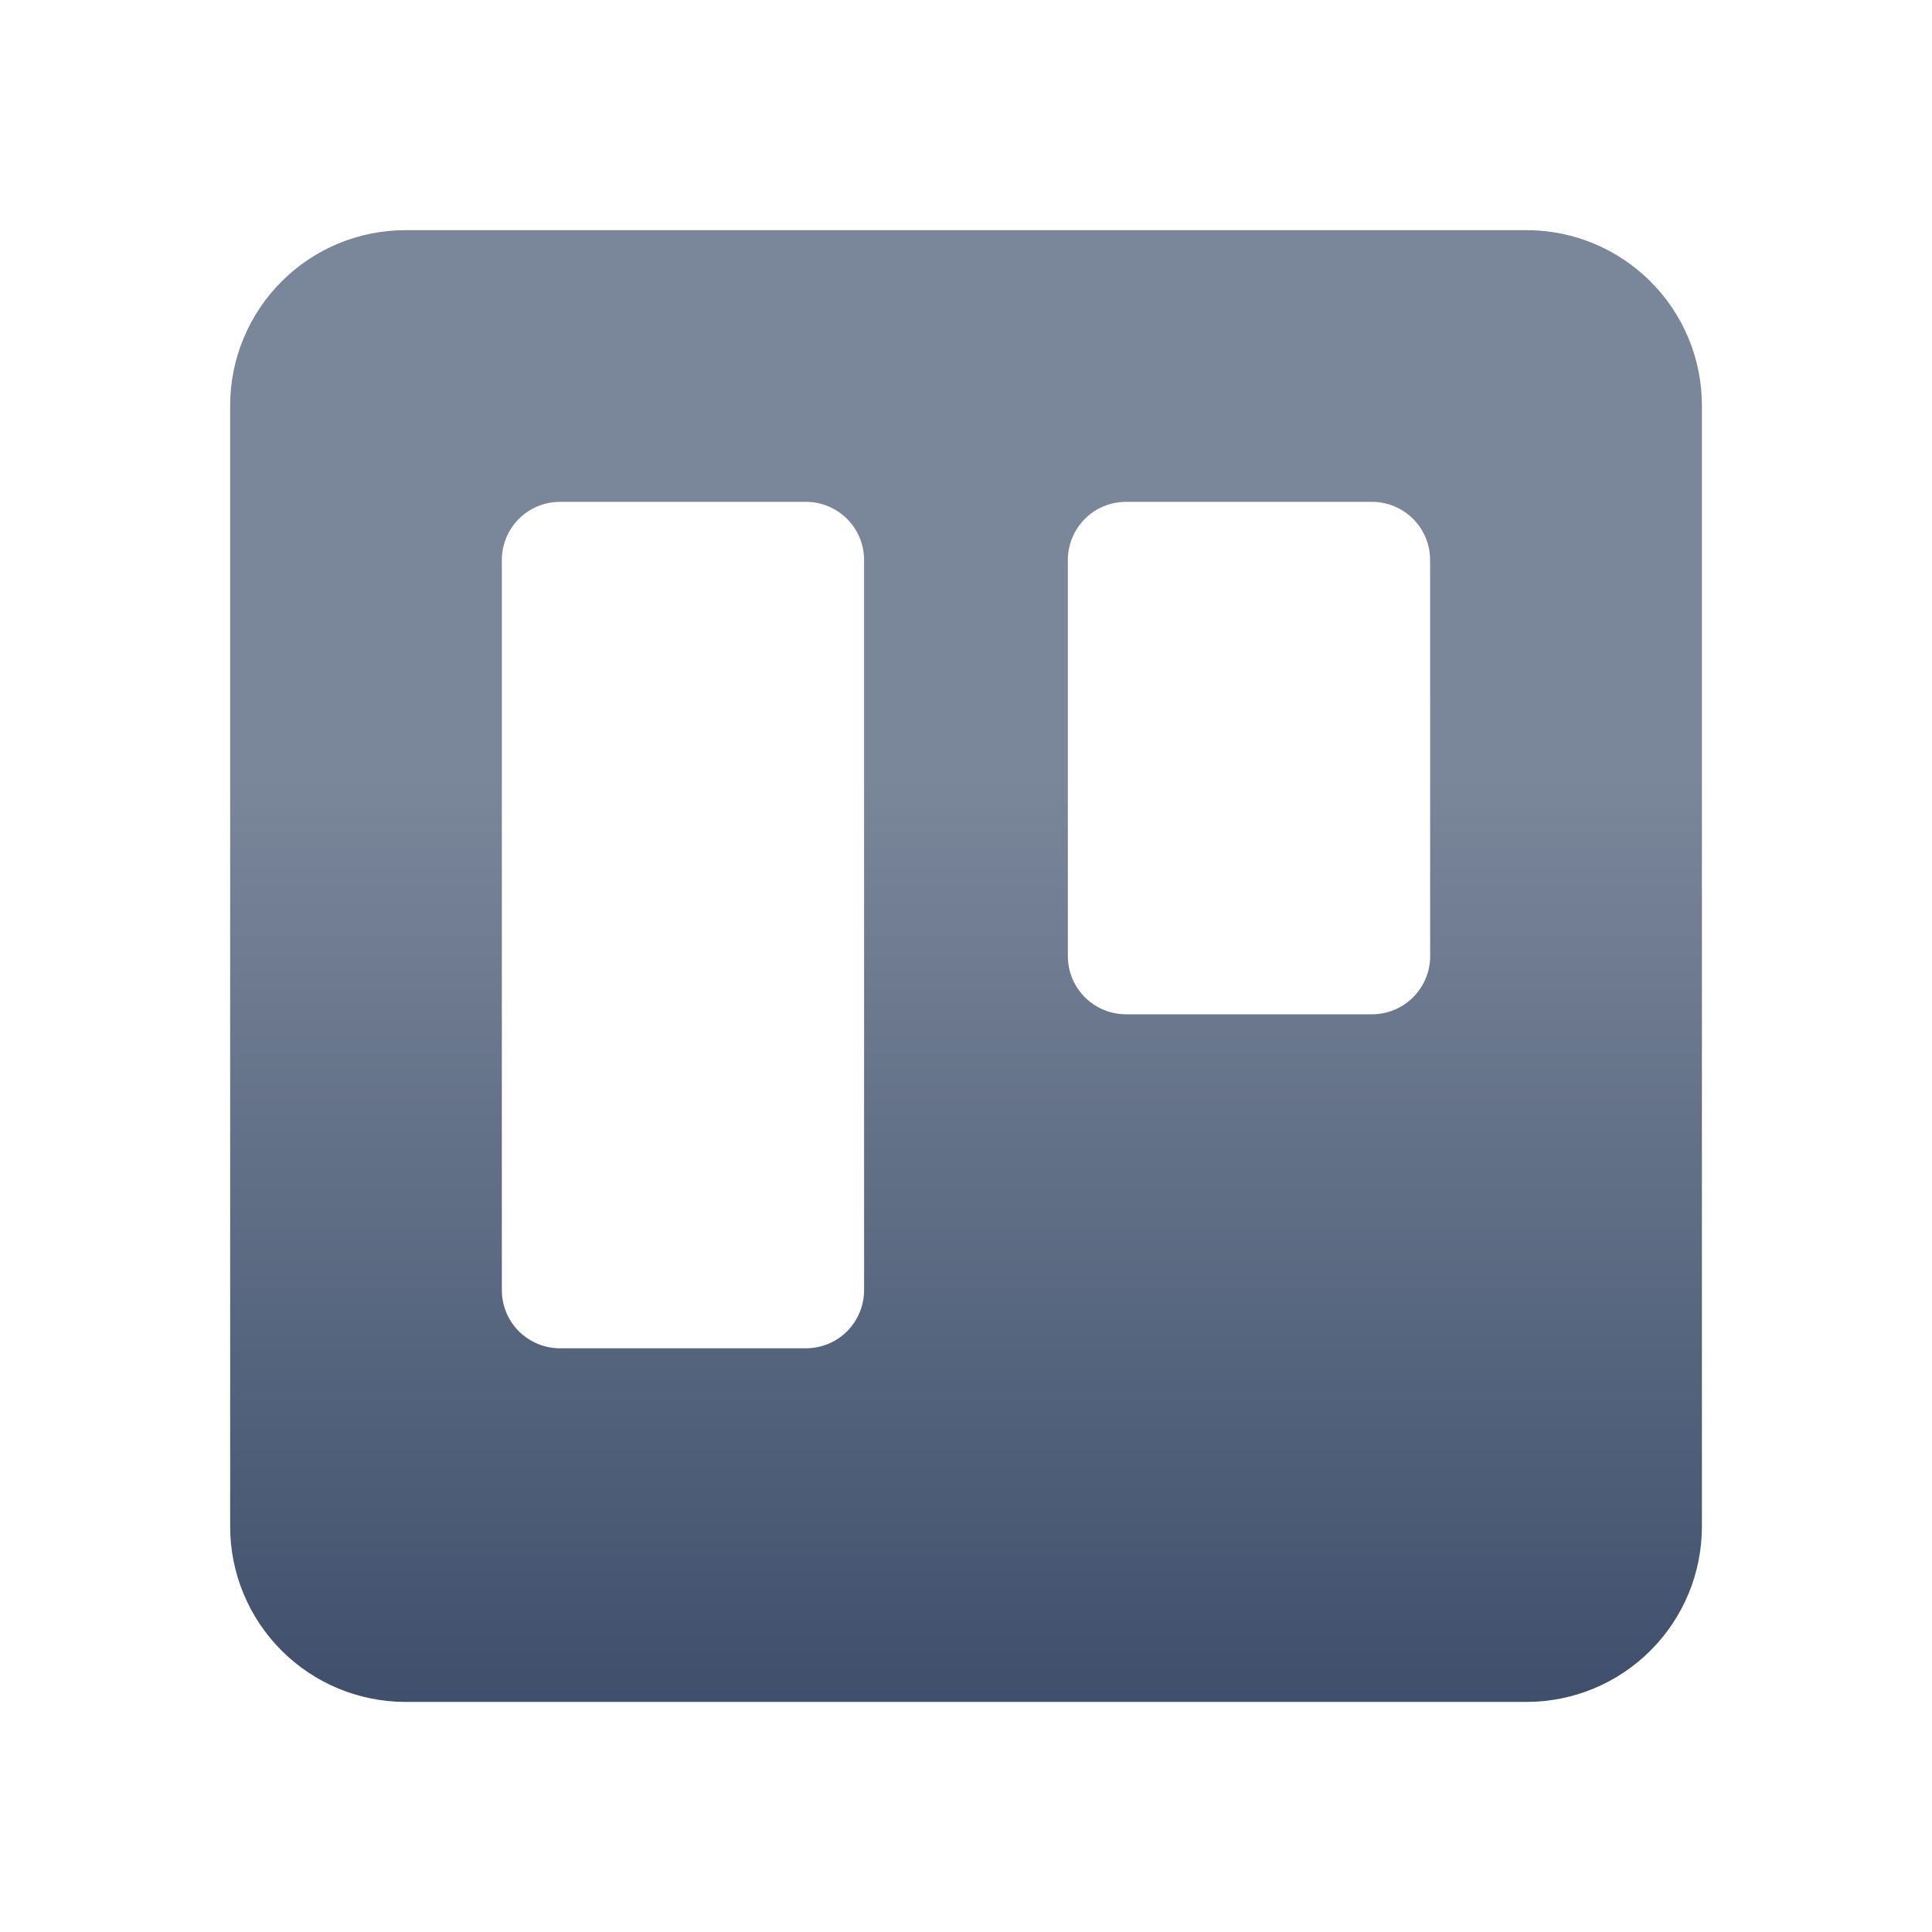 <svg fill="none" height="32" viewBox="0 0 32 32" width="32" xmlns="http://www.w3.org/2000/svg" xmlns:xlink="http://www.w3.org/1999/xlink"><linearGradient id="a" gradientUnits="userSpaceOnUse" x1="16" x2="16" y1="37.232" y2="12.86"><stop offset=".25" stop-color="#344563"/><stop offset="1" stop-color="#7a869a"/></linearGradient><path clip-rule="evenodd" d="m25.288 3.812h-18.576c-.769.001-1.506.307-2.049.851s-.85 1.281-.851 2.049v18.576c.001.769.307 1.506.851 2.05.544.544 1.281.85 2.049.851h18.576c.769-.001 1.506-.307 2.05-.851.544-.544.85-1.281.851-2.05v-18.576c-.001-.769-.307-1.506-.851-2.049-.544-.544-1.281-.85-2.05-.851zm-10.976 17.556c0 .256-.102.501-.282.682-.181.181-.426.282-.682.282h-4.072c-.256 0-.501-.102-.682-.282-.181-.181-.282-.426-.282-.682v-12.092c0-.256.102-.501.282-.682.181-.181.426-.282.682-.282h4.072c.256 0 .501.102.682.282.181.181.282.426.282.682zm9.376-5.552c.003.128-.02.256-.068.375-.047.119-.118.228-.208.32-.09.092-.197.165-.315.214s-.245.075-.374.075h-4.072c-.256 0-.501-.102-.682-.282-.181-.181-.282-.426-.282-.682v-6.56c0-.256.102-.501.282-.682.181-.181.426-.282.682-.282h4.072c.256 0 .501.102.682.282.181.181.282.426.282.682z" fill="url(#a)" fill-rule="evenodd"/></svg>